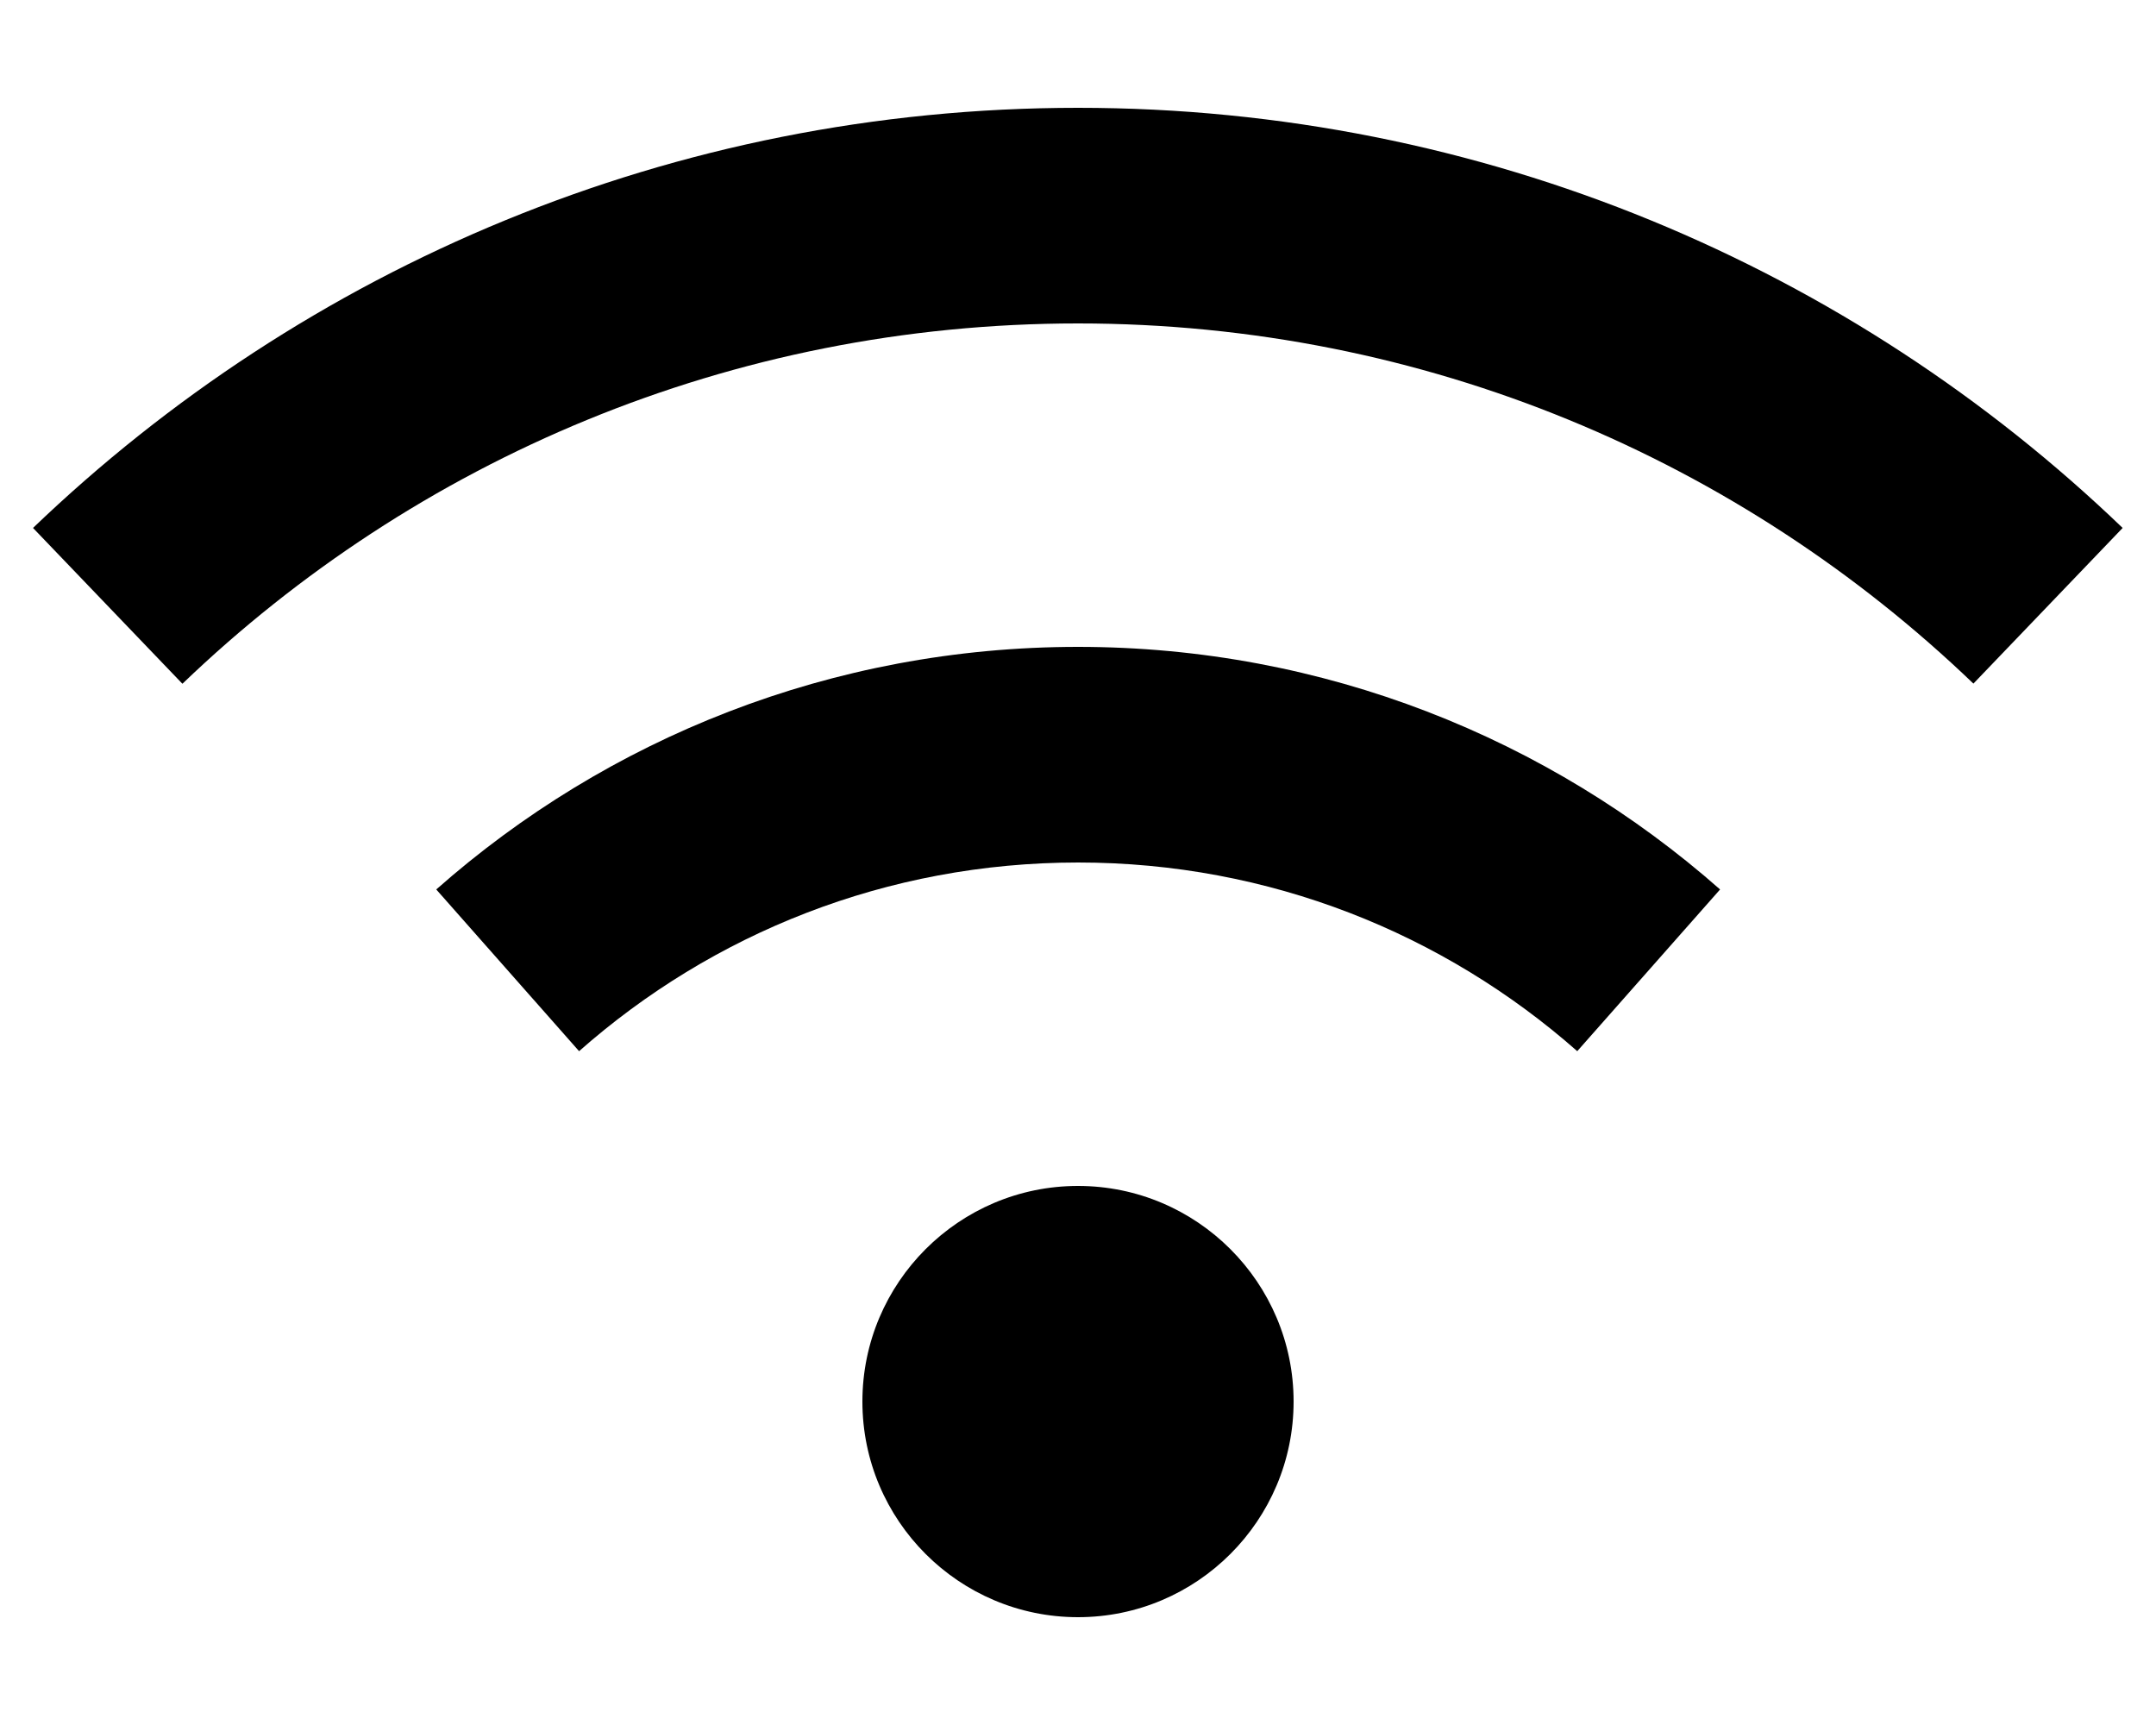 <svg xmlns="http://www.w3.org/2000/svg" viewBox="0 0 640 512"><!--! Font Awesome Pro 6.2.1 by @fontawesome - https://fontawesome.com License - https://fontawesome.com/license (Commercial License) Copyright 2022 Fonticons, Inc. --><path d="M54.2 202.9C123.2 136.7 216.8 96 320 96s196.8 40.7 265.8 106.9l44.3-46.2C549.7 79.5 440.4 32 320 32S90.3 79.5 9.8 156.7l44.3 46.2zM320 256c56.8 0 108.6 21.1 148.2 56l42.4-48C459.8 219.2 393 192 320 192s-139.8 27.2-190.5 72l42.4 48c39.5-34.9 91.3-56 148.2-56zm64 160c0-35.3-28.7-64-64-64s-64 28.7-64 64s28.7 64 64 64s64-28.7 64-64z"/></svg>